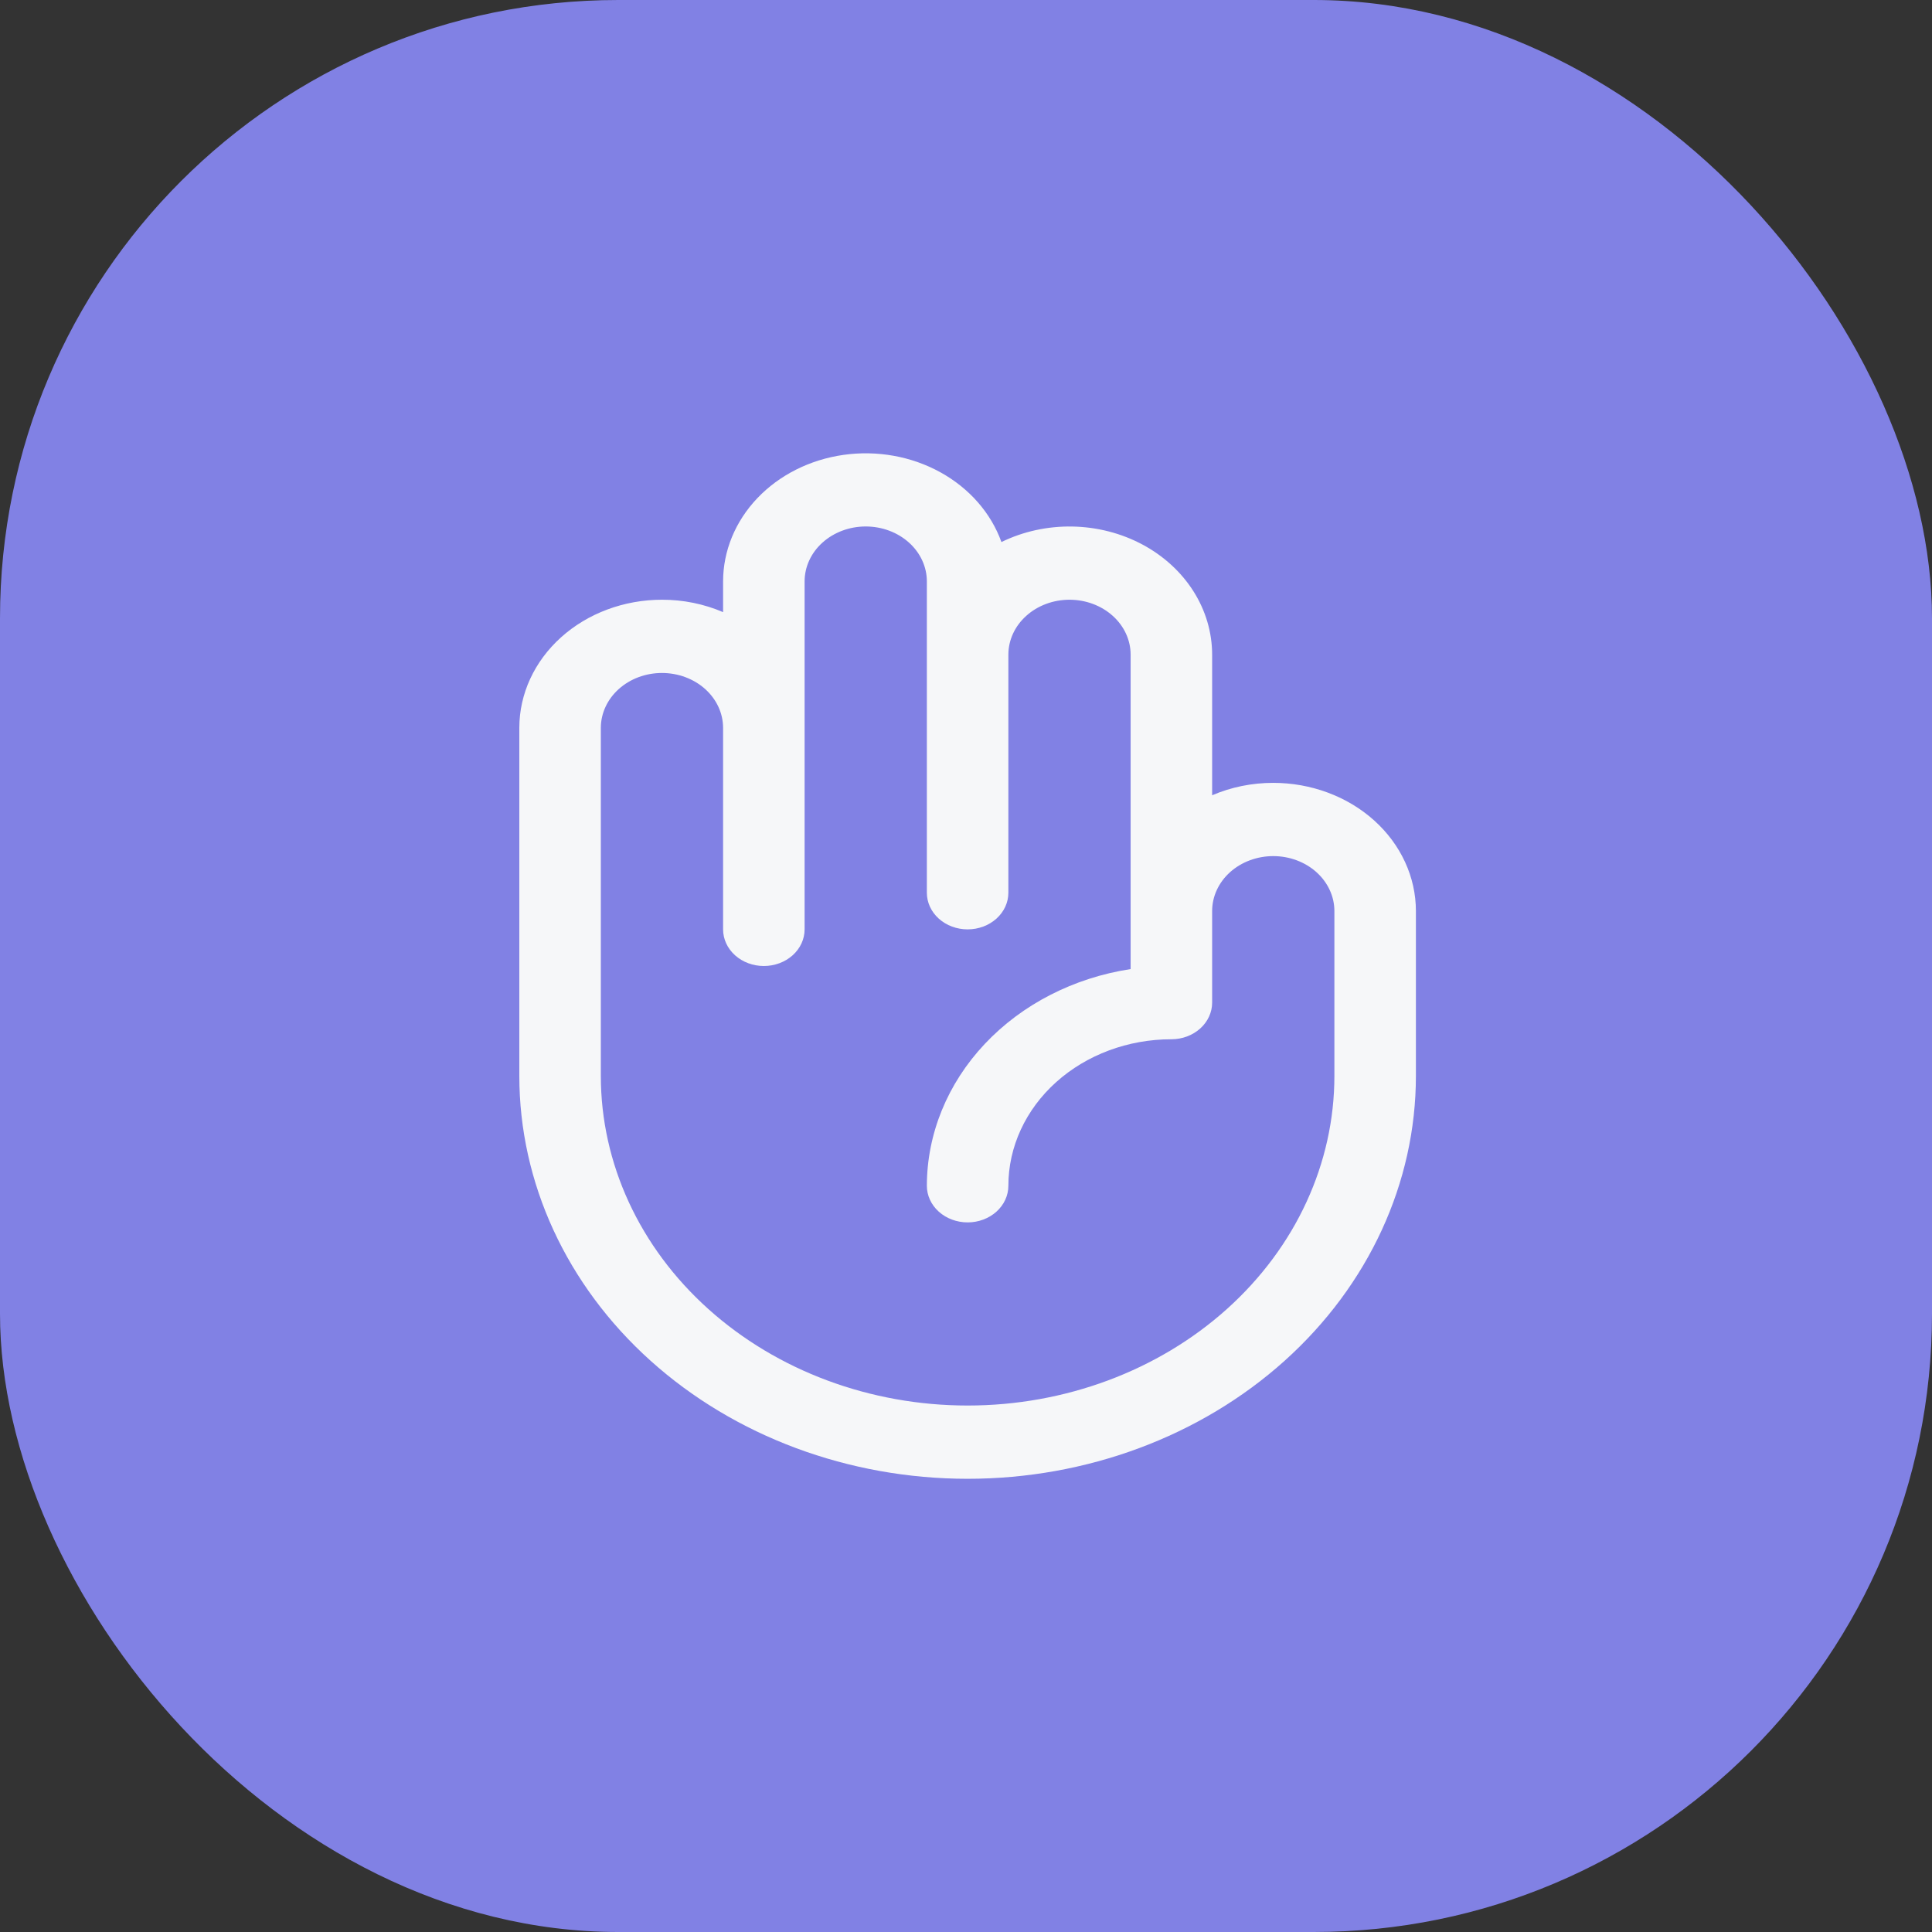<svg width="100" height="100" viewBox="0 0 100 100" fill="none" xmlns="http://www.w3.org/2000/svg">
<rect x="0" y="0" width="100" height="100" fill="#333333" stroke="none"/>
<rect width="100" height="100" rx="32" fill="#8181E4"/>
<path d="M65.904 40.521C64.809 40.519 63.728 40.739 62.74 41.163V33.885C62.739 32.736 62.407 31.605 61.774 30.606C61.141 29.607 60.231 28.772 59.131 28.184C58.031 27.596 56.781 27.276 55.502 27.253C54.222 27.23 52.959 27.507 51.834 28.056C51.293 26.552 50.172 25.272 48.674 24.445C47.176 23.618 45.399 23.298 43.662 23.544C41.925 23.79 40.343 24.584 39.2 25.785C38.057 26.986 37.428 28.514 37.427 30.094V31.684C36.439 31.26 35.358 31.04 34.263 31.042C32.305 31.042 30.427 31.741 29.043 32.985C27.658 34.23 26.88 35.917 26.88 37.677V55.688C26.88 61.218 29.325 66.523 33.676 70.434C38.028 74.344 43.93 76.542 50.084 76.542C56.237 76.542 62.139 74.344 66.491 70.434C70.842 66.523 73.287 61.218 73.287 55.688V47.156C73.287 45.396 72.509 43.709 71.124 42.464C69.74 41.22 67.862 40.521 65.904 40.521ZM69.068 55.688C69.068 60.213 67.068 64.553 63.508 67.752C59.947 70.952 55.118 72.75 50.084 72.75C45.048 72.75 40.22 70.952 36.66 67.752C33.099 64.553 31.099 60.213 31.099 55.688V37.677C31.099 36.923 31.433 36.2 32.026 35.666C32.619 35.133 33.424 34.833 34.263 34.833C35.102 34.833 35.907 35.133 36.501 35.666C37.094 36.2 37.427 36.923 37.427 37.677V48.104C37.427 48.607 37.65 49.089 38.045 49.445C38.441 49.8 38.977 50 39.537 50C40.096 50 40.633 49.8 41.028 49.445C41.424 49.089 41.646 48.607 41.646 48.104V30.094C41.646 29.34 41.979 28.616 42.573 28.083C43.166 27.55 43.971 27.25 44.81 27.25C45.649 27.25 46.454 27.55 47.047 28.083C47.641 28.616 47.974 29.34 47.974 30.094V46.208C47.974 46.711 48.196 47.193 48.592 47.549C48.987 47.904 49.524 48.104 50.084 48.104C50.643 48.104 51.179 47.904 51.575 47.549C51.971 47.193 52.193 46.711 52.193 46.208V33.885C52.193 33.131 52.526 32.408 53.12 31.875C53.713 31.341 54.518 31.042 55.357 31.042C56.196 31.042 57.001 31.341 57.594 31.875C58.188 32.408 58.521 33.131 58.521 33.885V50.159C55.574 50.61 52.899 51.984 50.969 54.036C49.039 56.088 47.978 58.688 47.974 61.375C47.974 61.878 48.196 62.36 48.592 62.716C48.987 63.071 49.524 63.271 50.084 63.271C50.643 63.271 51.179 63.071 51.575 62.716C51.971 62.36 52.193 61.878 52.193 61.375C52.193 59.364 53.082 57.435 54.664 56.013C56.246 54.591 58.393 53.792 60.63 53.792C61.19 53.792 61.726 53.592 62.122 53.236C62.517 52.881 62.74 52.399 62.74 51.896V47.156C62.74 46.402 63.073 45.679 63.666 45.145C64.26 44.612 65.065 44.312 65.904 44.312C66.743 44.312 67.548 44.612 68.141 45.145C68.734 45.679 69.068 46.402 69.068 47.156V55.688Z" fill="#F6F7F9"/>
</svg>
